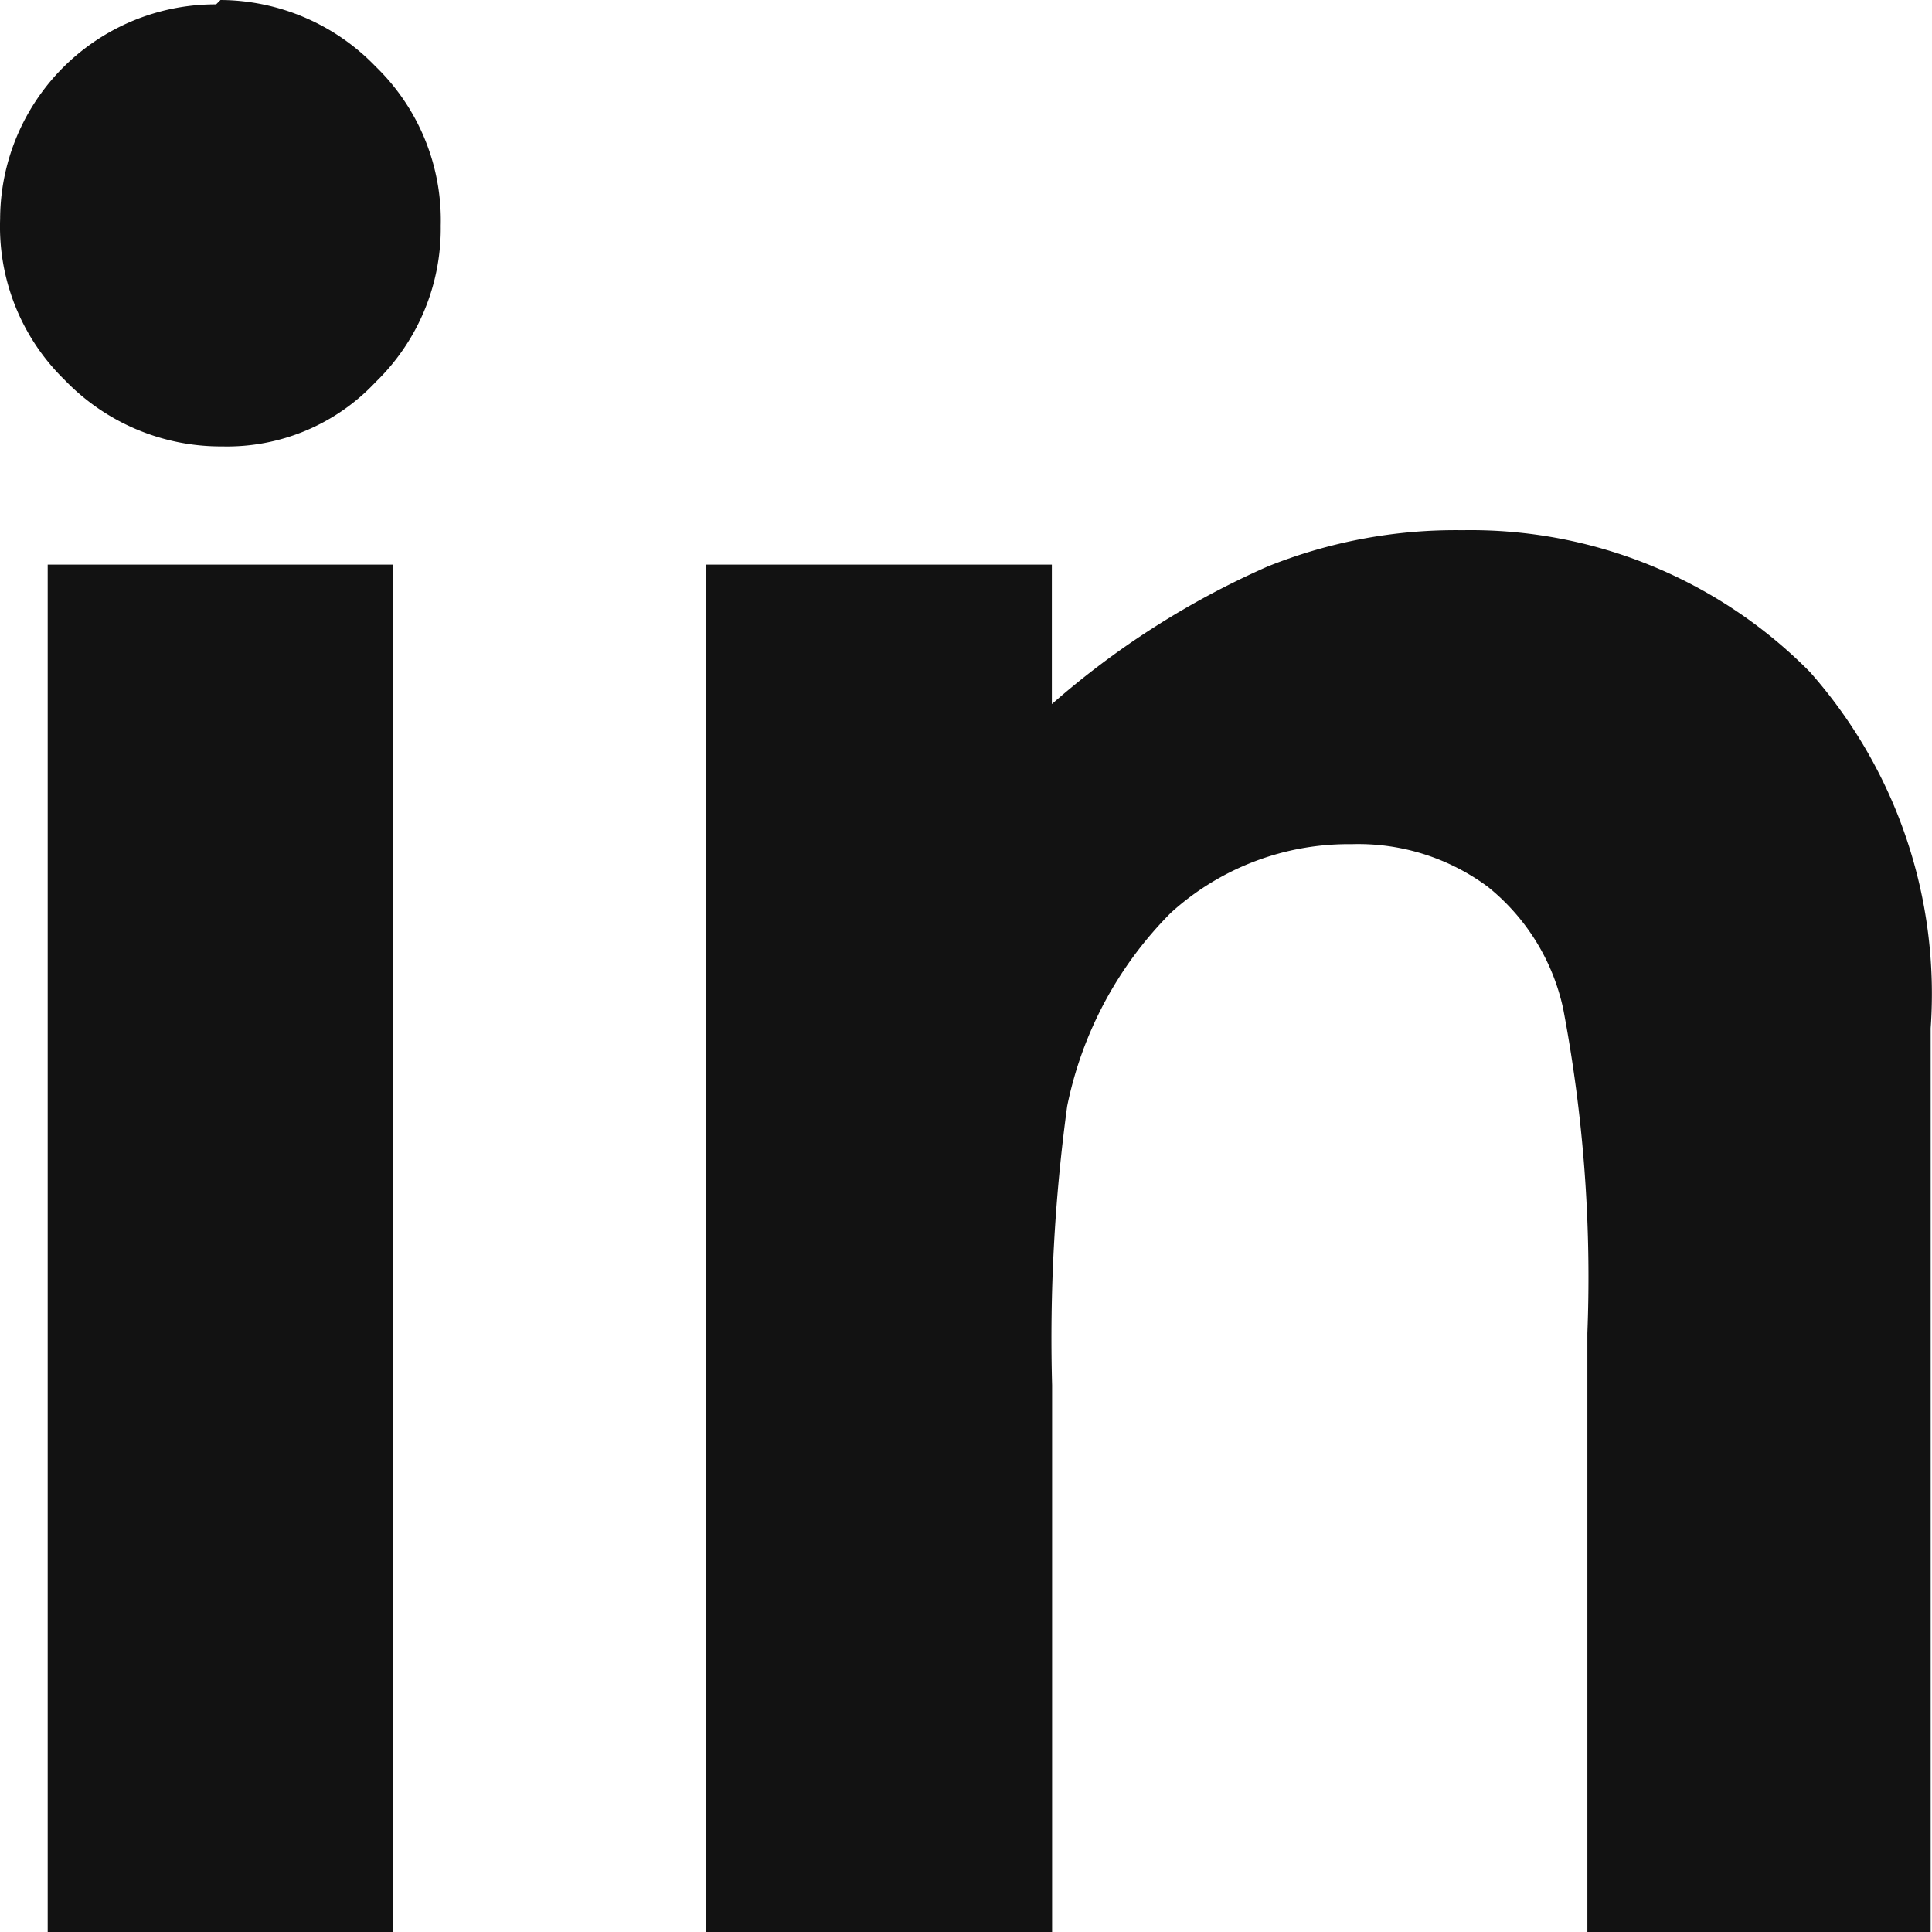 <svg id="linkedin" xmlns="http://www.w3.org/2000/svg" width="16" height="16" viewBox="0 0 16 16">
  <path id="Path_198" data-name="Path 198" d="M4.715,2.13A1.794,1.794,0,0,1,6,2.681,1.772,1.772,0,0,1,6.539,4,1.772,1.772,0,0,1,6,5.294a1.686,1.686,0,0,1-1.27.533,1.794,1.794,0,0,1-1.306-.551A1.772,1.772,0,0,1,2.89,3.943,1.783,1.783,0,0,1,4.679,2.166ZM3.284,6.806H6.145V18.13H3.284Z" transform="translate(-2.889 -2.13)" fill="#121212"/>
  <path id="Path_199" data-name="Path 199" d="M6.16,4.885H9.022V6.04A6.962,6.962,0,0,1,10.81,4.9a4.171,4.171,0,0,1,1.61-.3A3.947,3.947,0,0,1,15.3,5.774a4.02,4.02,0,0,1,1,2.951v7.484H13.457v-4.96a11.9,11.9,0,0,0-.2-2.684,1.776,1.776,0,0,0-.626-1.013A1.8,1.8,0,0,0,11.507,7.2a2.189,2.189,0,0,0-1.5.569,3.159,3.159,0,0,0-.858,1.6,14.227,14.227,0,0,0-.125,2.311v4.533H6.16Z" transform="translate(-0.311 -0.209)" fill="#121212"/>
</svg>
